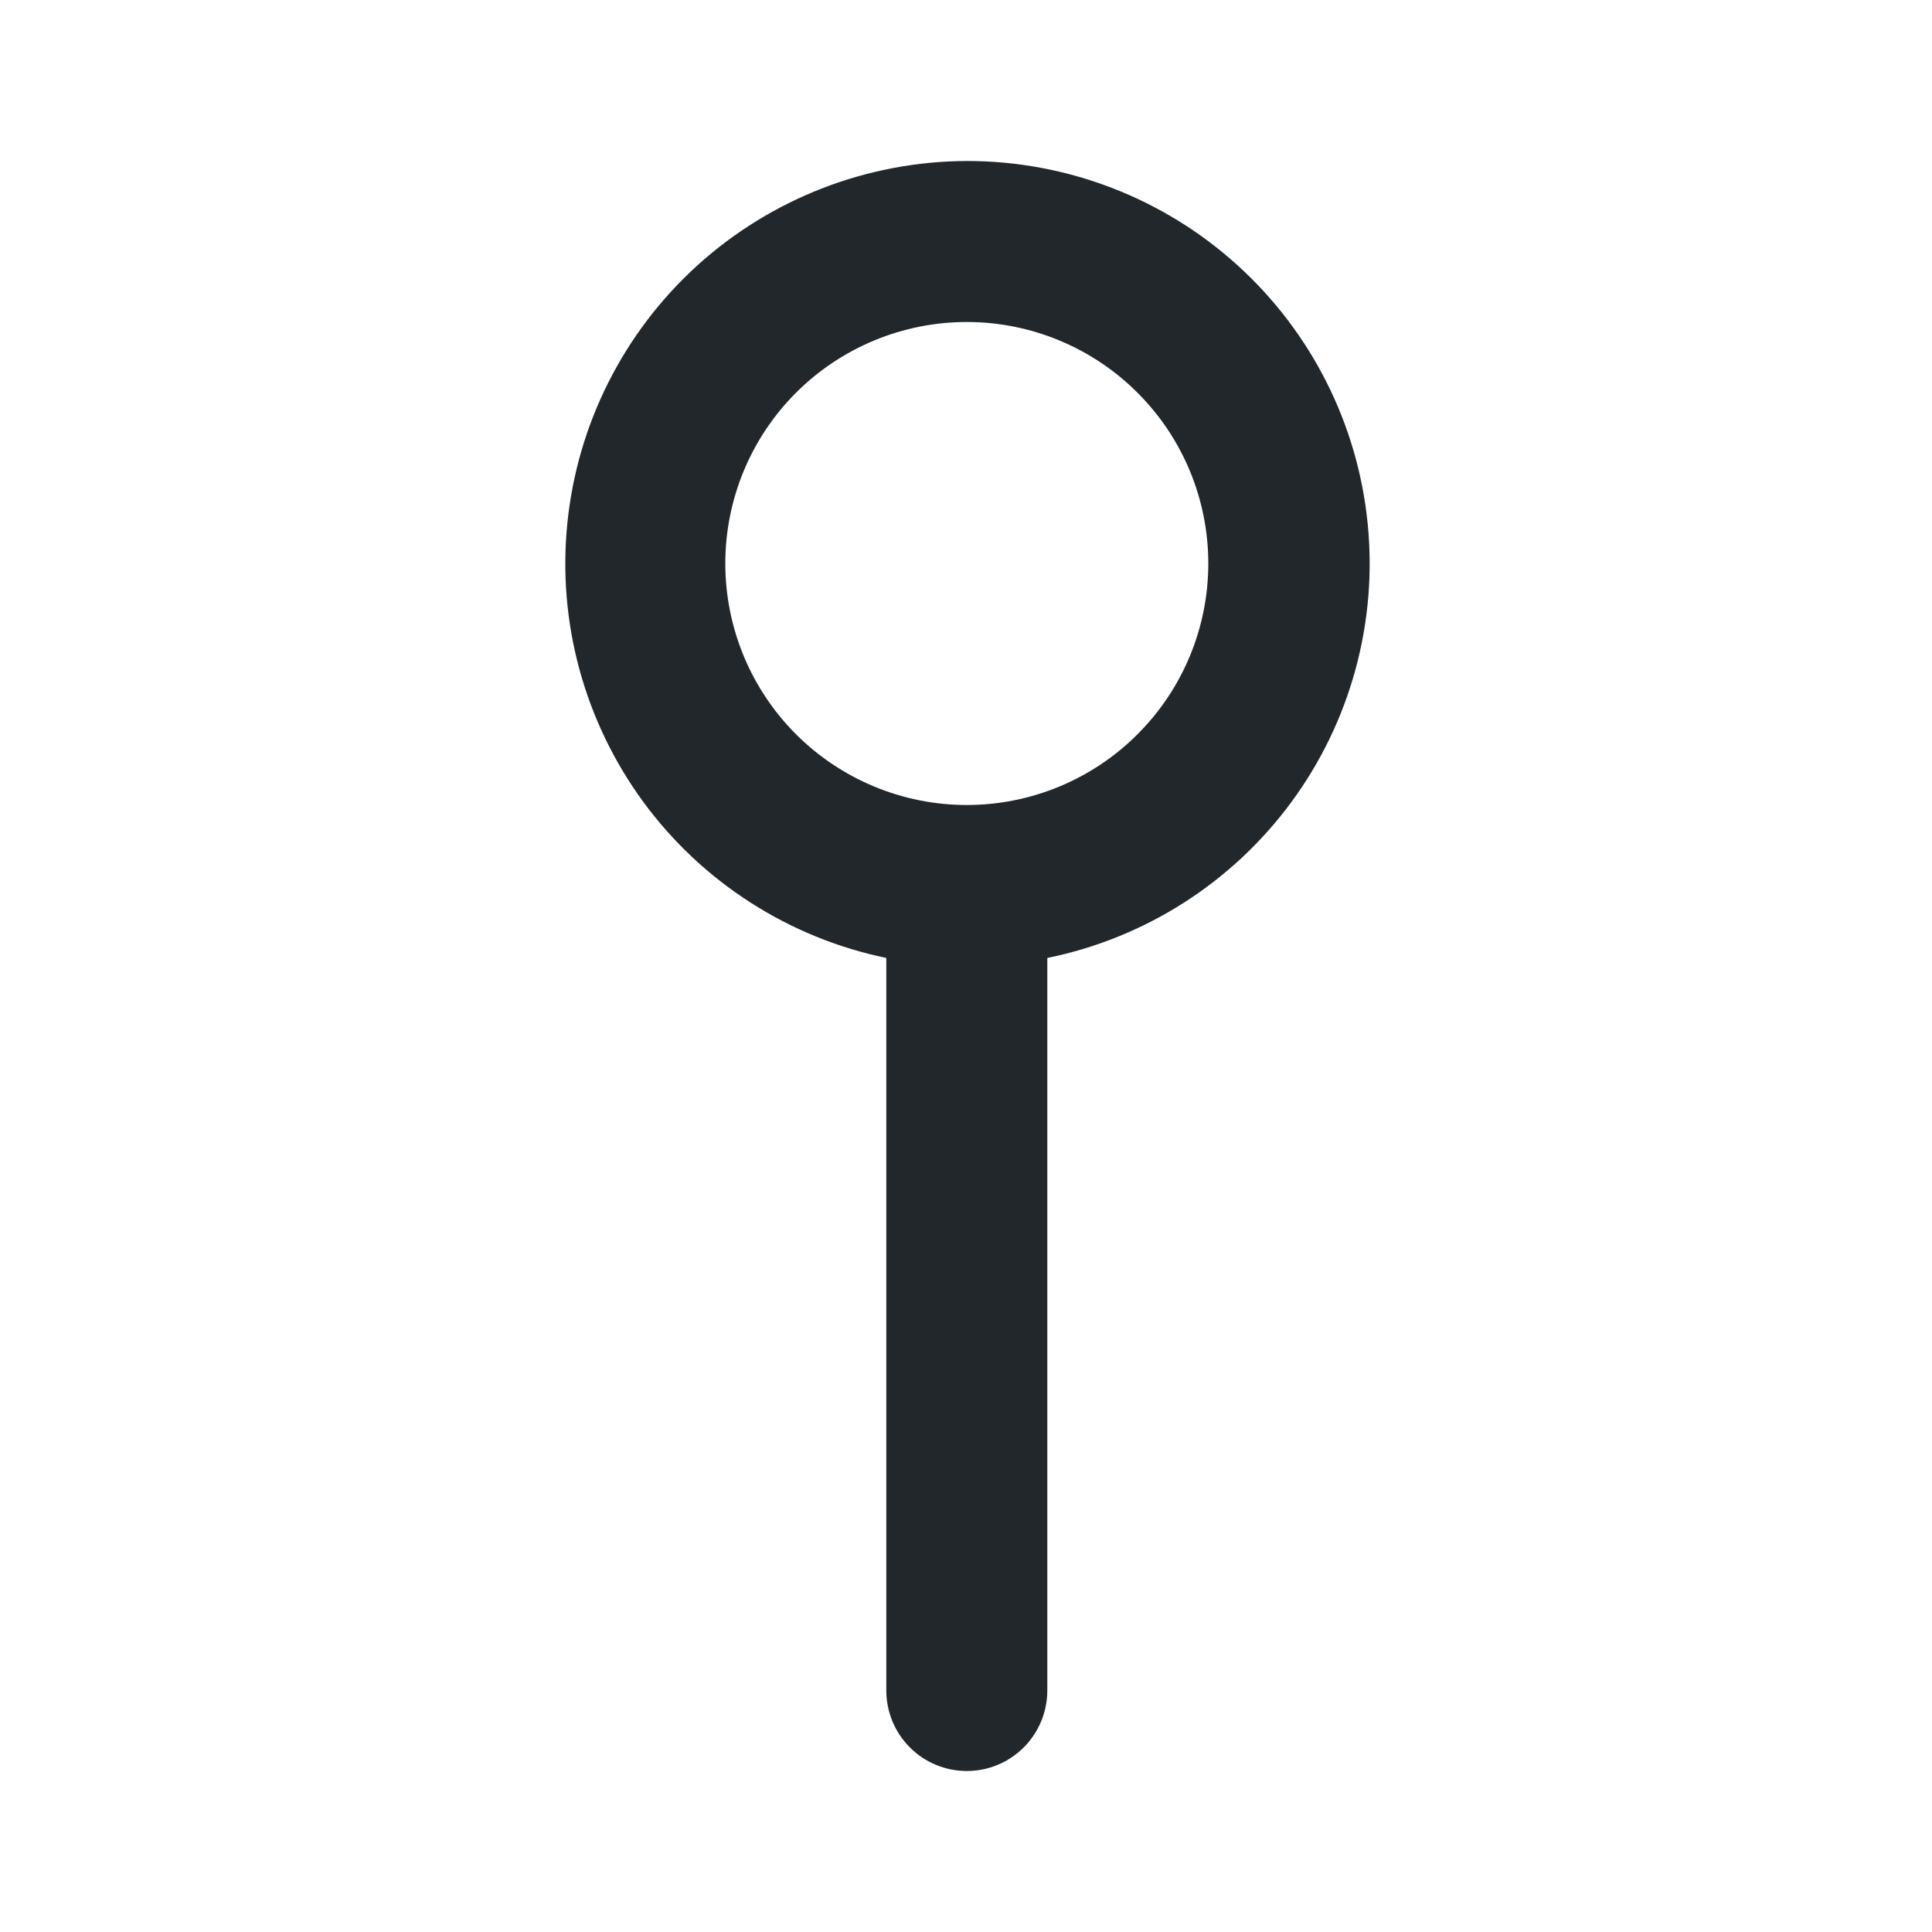 <svg width="24" height="24" viewBox="0 0 24 24" fill="none" xmlns="http://www.w3.org/2000/svg">
<path d="M11.01 11.9C9.798 11.649 8.723 10.958 7.991 9.961C7.26 8.963 6.923 7.73 7.048 6.499C7.172 5.268 7.748 4.127 8.664 3.296C9.581 2.466 10.773 2.004 12.01 2C13.25 1.999 14.446 2.458 15.366 3.289C16.286 4.12 16.865 5.264 16.989 6.498C17.114 7.731 16.776 8.967 16.041 9.965C15.305 10.964 14.225 11.653 13.01 11.9V21C13.01 21.265 12.904 21.52 12.717 21.707C12.529 21.895 12.275 22 12.01 22C11.745 22 11.49 21.895 11.303 21.707C11.115 21.52 11.01 21.265 11.01 21V11.9ZM12.01 10C12.805 10 13.569 9.684 14.131 9.121C14.694 8.559 15.01 7.796 15.01 7C15.01 6.204 14.694 5.441 14.131 4.879C13.569 4.316 12.805 4 12.01 4C11.214 4 10.451 4.316 9.888 4.879C9.326 5.441 9.01 6.204 9.01 7C9.01 7.796 9.326 8.559 9.888 9.121C10.451 9.684 11.214 10 12.01 10Z" fill="#21272A"/>
</svg>
